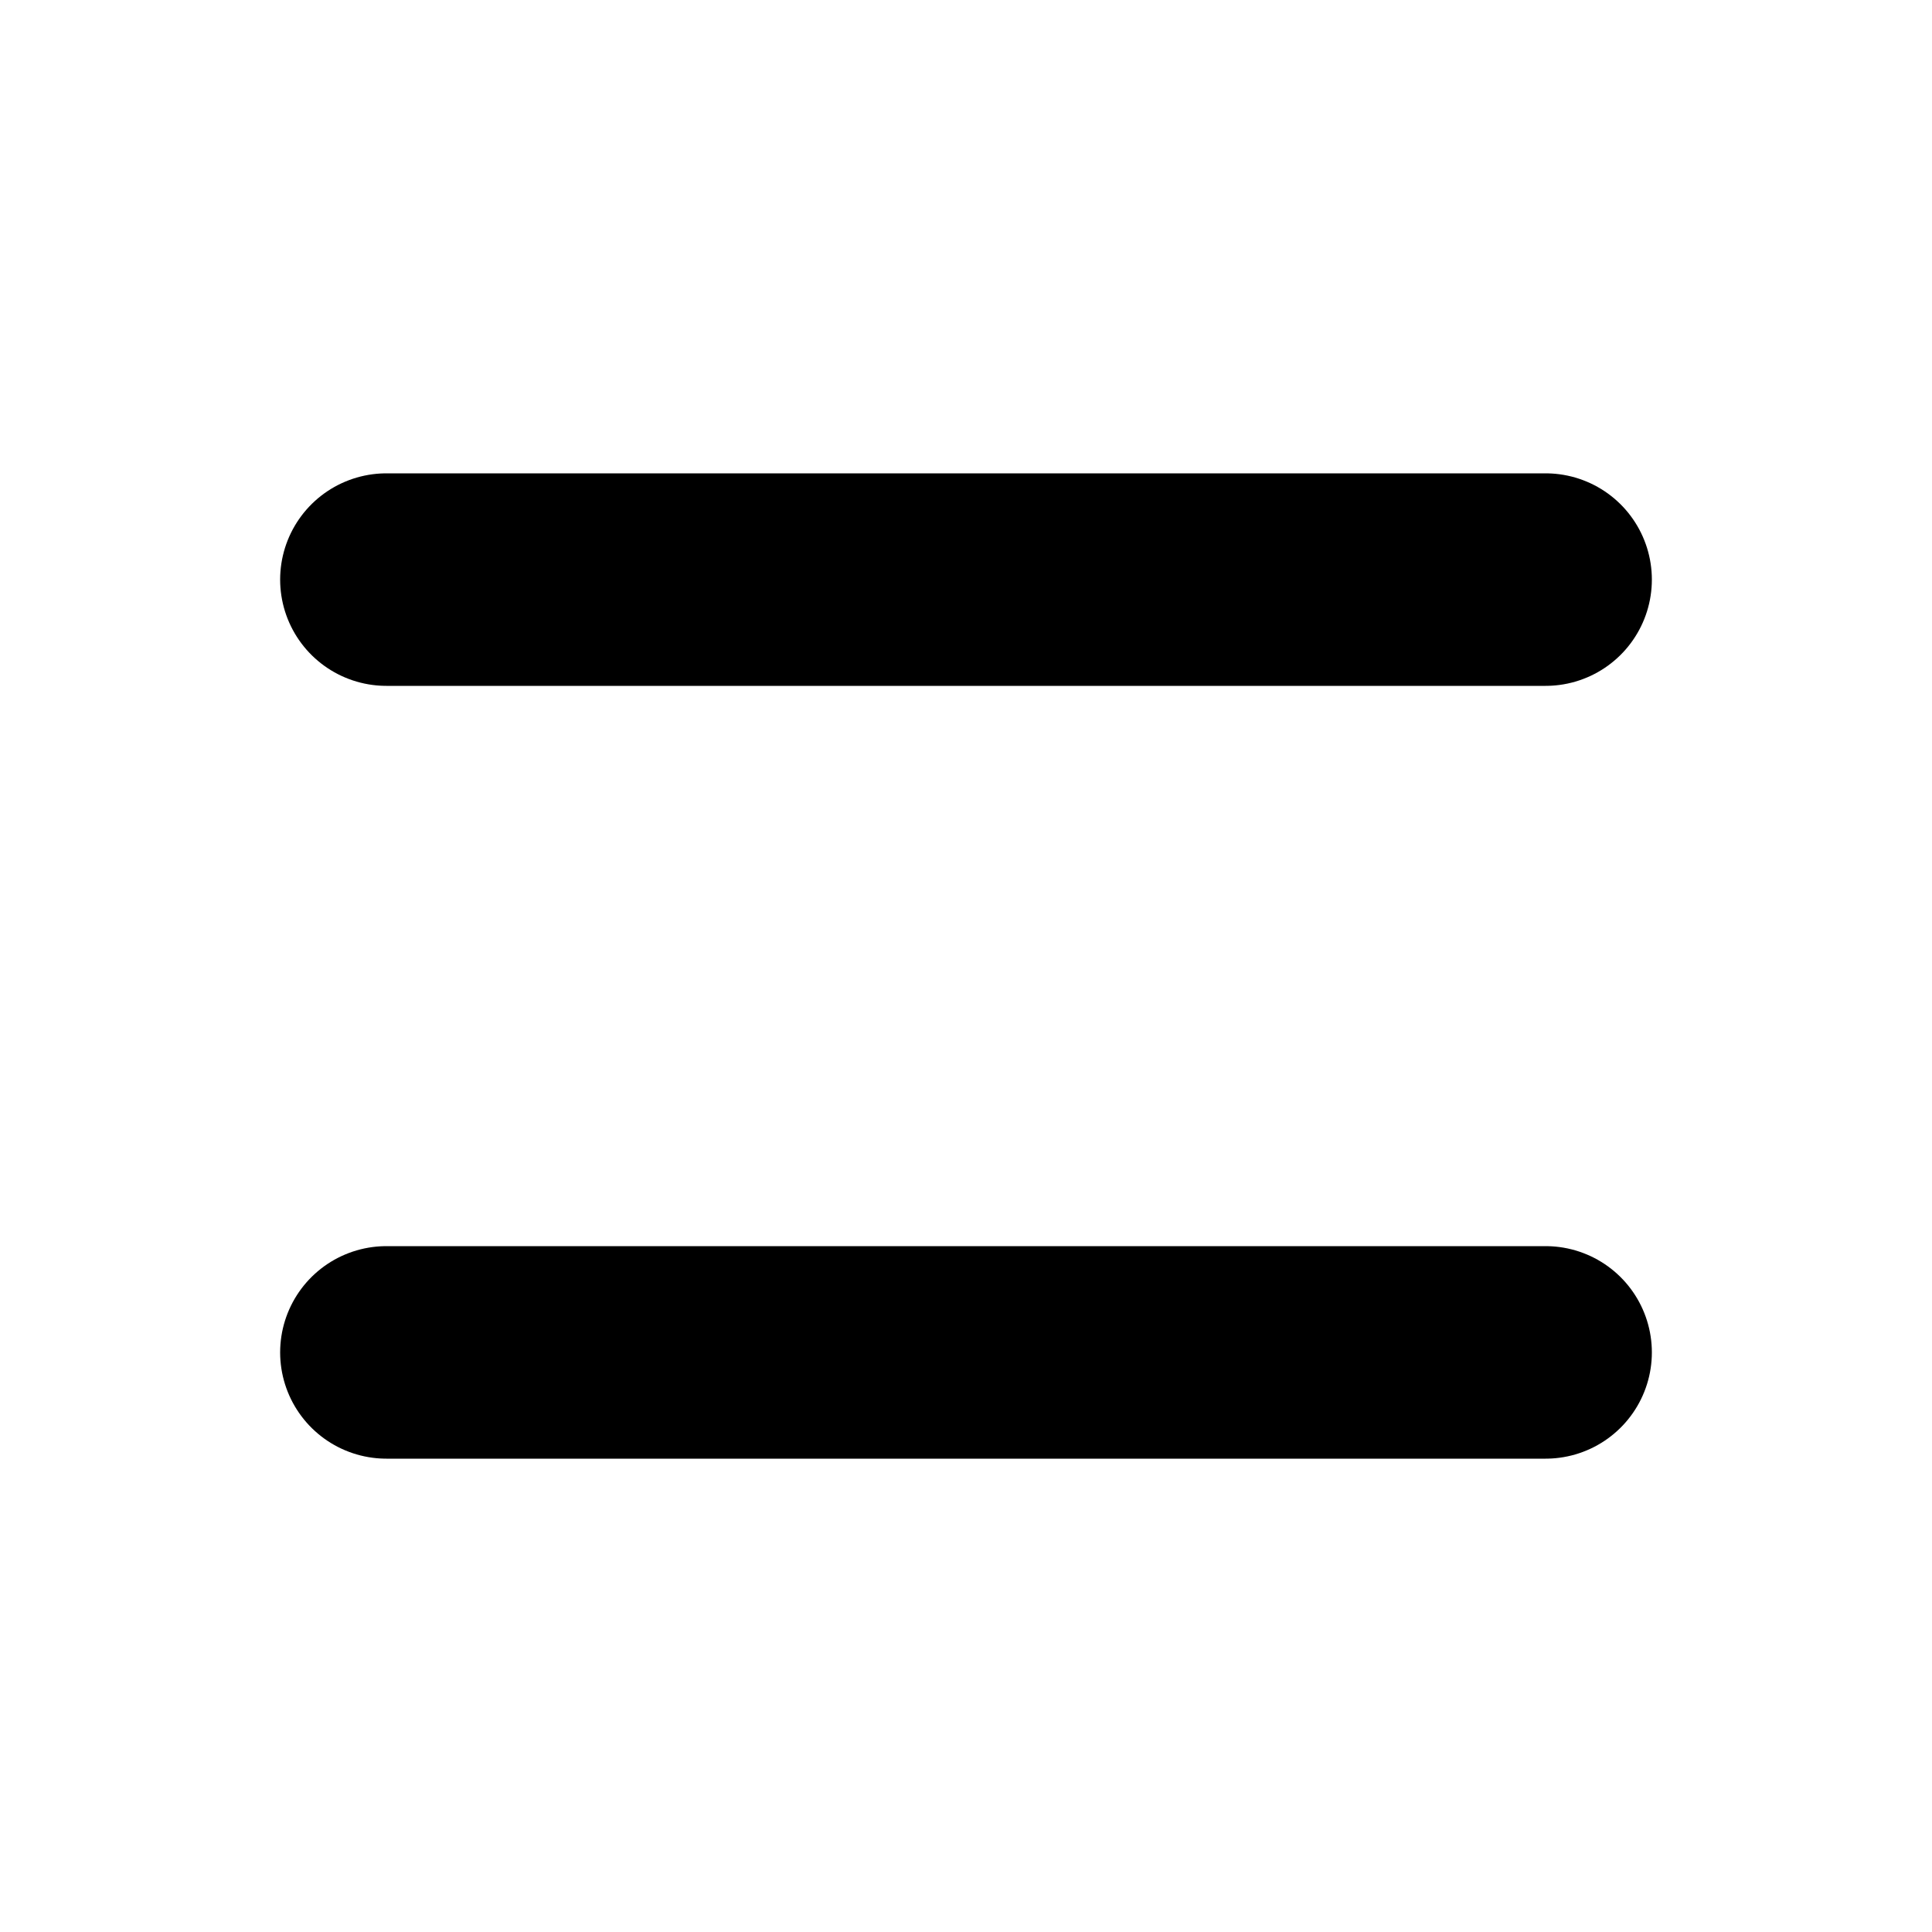 <svg width="20" height="20" viewBox="0 0 20 20" fill="none" xmlns="http://www.w3.org/2000/svg">
<path d="M4 6H16" stroke="black" stroke-width="2.2" stroke-linecap="round" stroke-linejoin="round"/>
<path d="M4 14H16" stroke="black" stroke-width="2.2" stroke-linecap="round" stroke-linejoin="round"/>
</svg>
